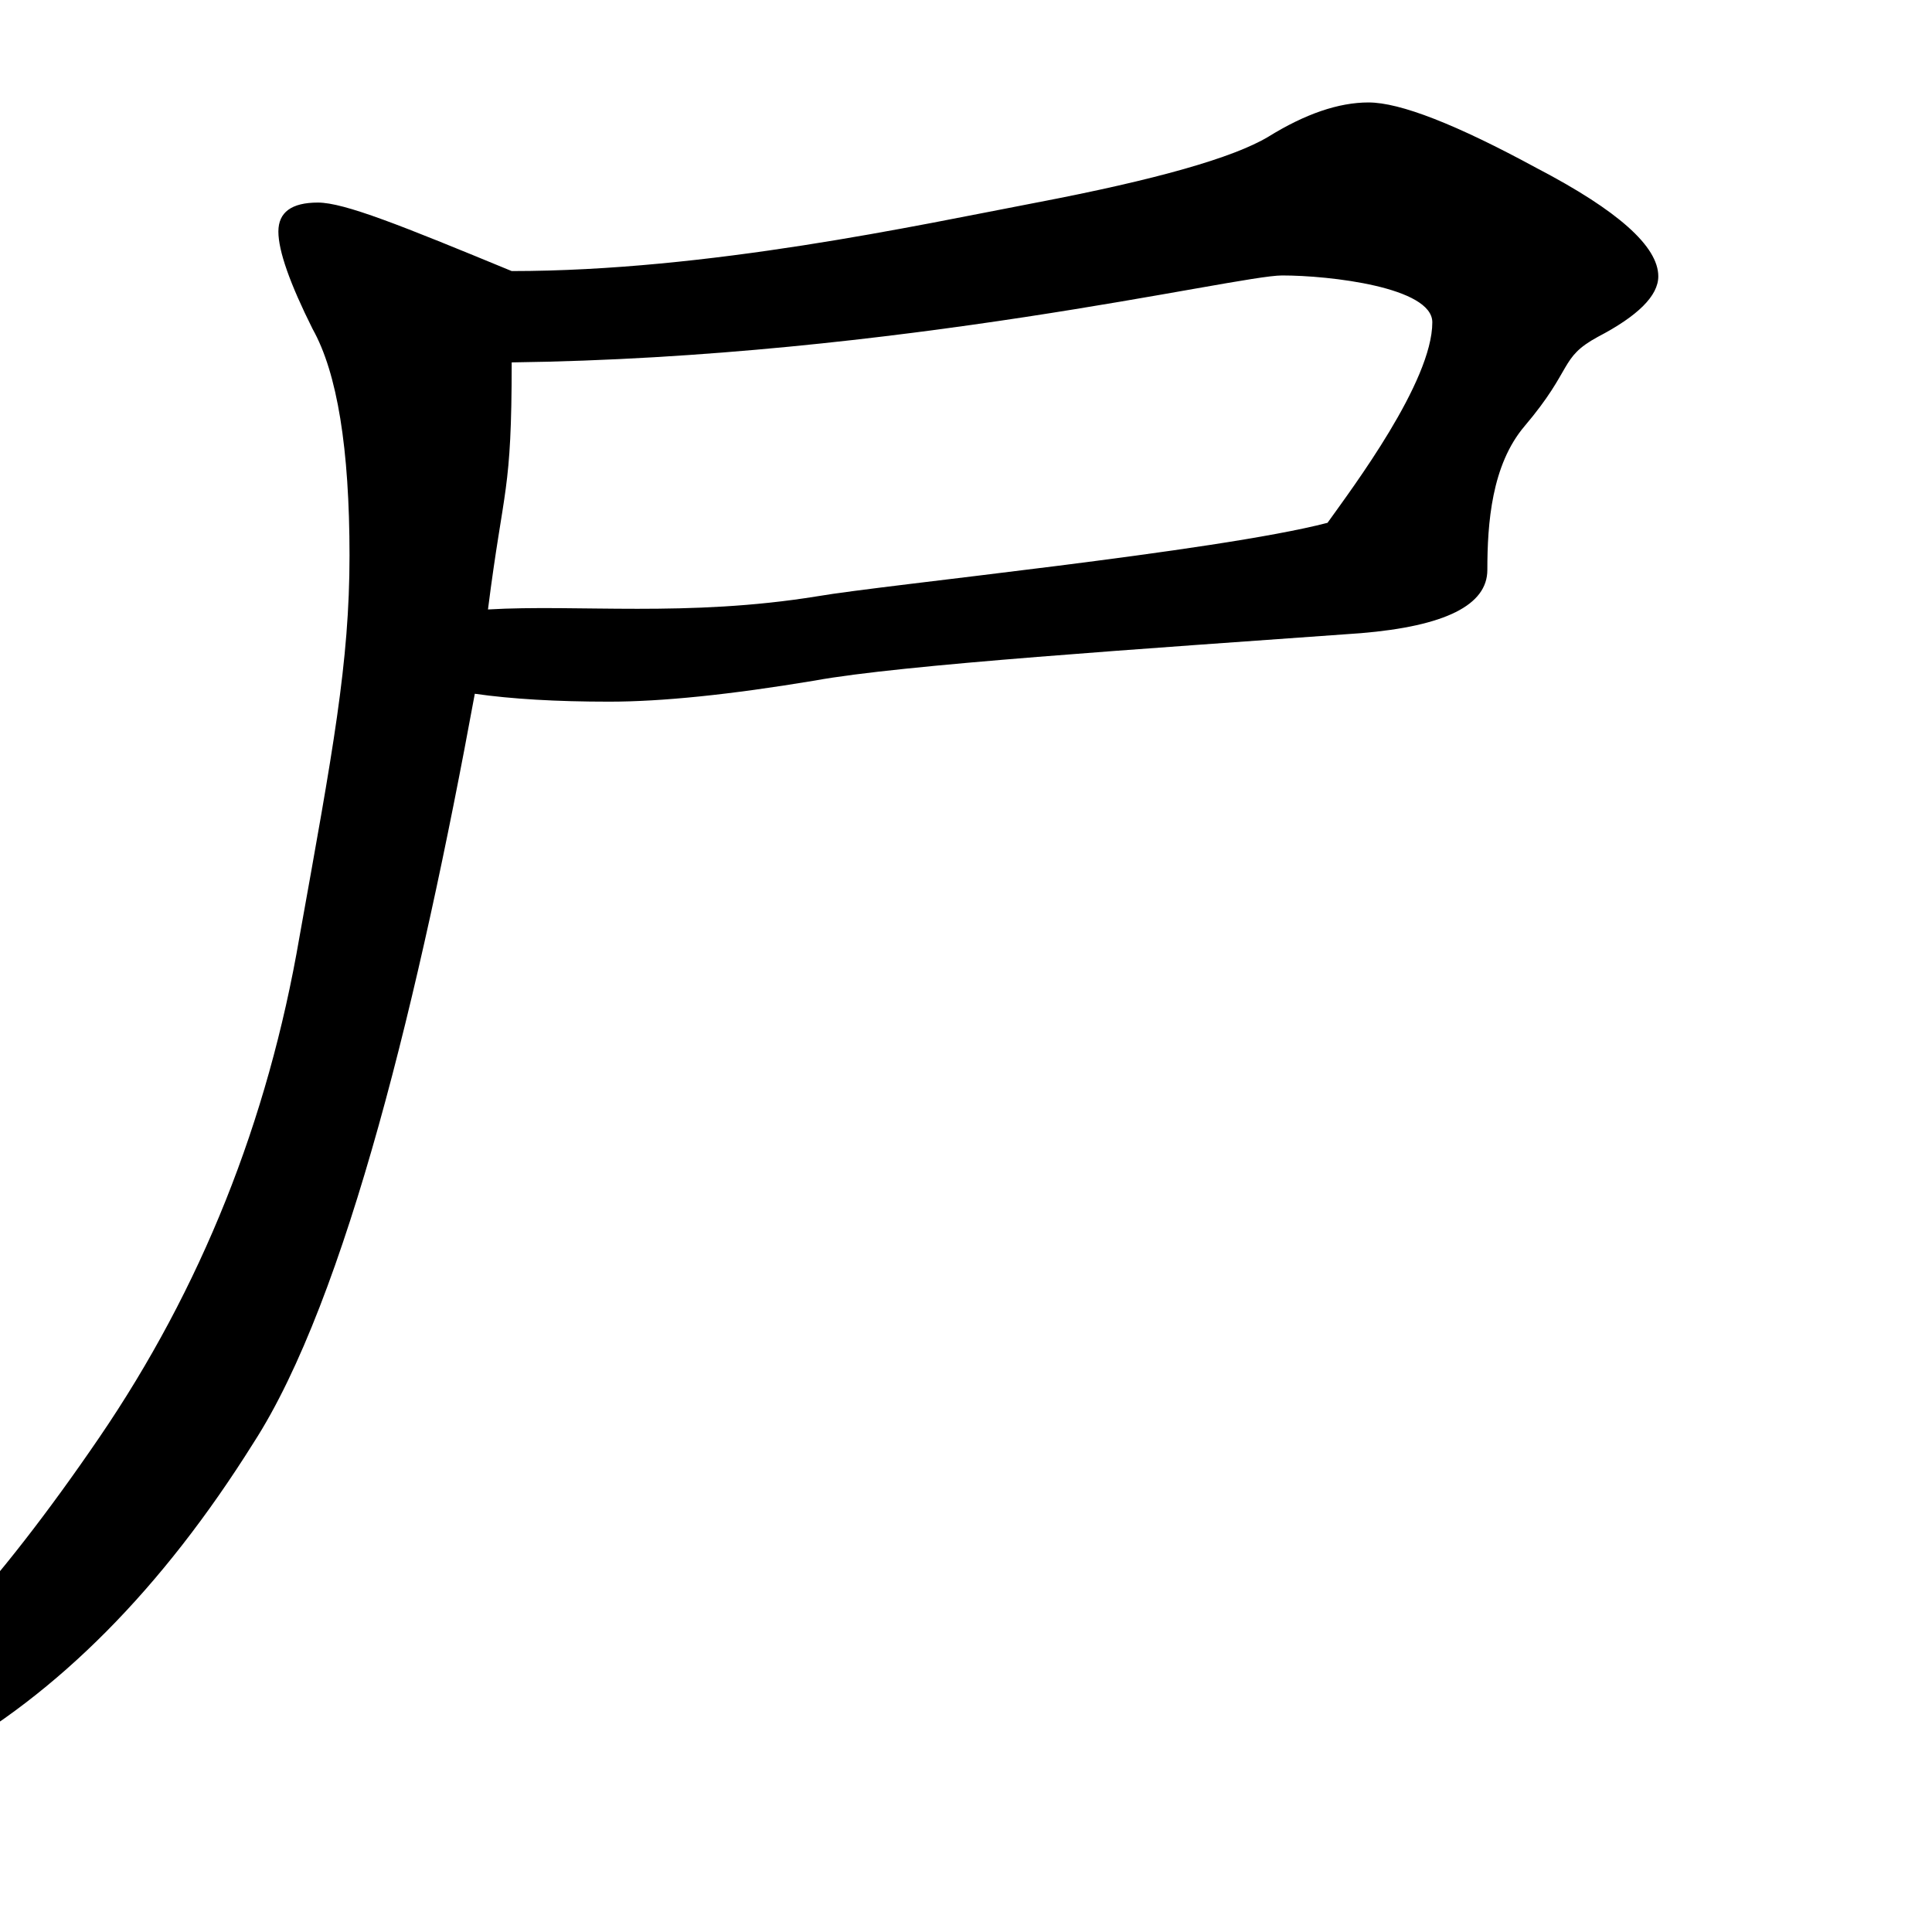 <svg width="660" height="660" viewBox="0 0 660 660" fill="none" xmlns="http://www.w3.org/2000/svg">
<path d="M174.8 92.6C242 92.6 313.3 77 354.1 69.2C394.9 61.4 421.3 53.9 433.3 46.7C445.9 38.9 457.3 35 467.5 35C478.3 35 497.5 42.5 525.1 57.5C552.7 71.9 566.5 84.2 566.5 94.4C566.5 101 559.6 107.9 545.8 115.1C532.6 122.3 537.6 125.8 520.8 145.6C509.56 158.847 508.1 178.723 508.1 194.7C508.1 206.7 493.7 213.9 464.9 216.3C389.9 221.7 307.7 227.1 278.3 232.5C249.5 237.3 226.1 239.7 208.1 239.7C190.1 239.7 174.8 238.8 162.2 237C143.6 338.4 118.4 443.7 86.6 492.9C55.4 542.7 19.7 578.7 -20.5 600.9C-60.1 623.7 -86.5 635.1 -99.7 635.1C-103.9 635.1 -106 633.6 -106 630.6C-106 623.4 -88.2 611.1 -60.6 593.7C-32.4 576.3 -0.9 542.1 33.9 491.1C68.7 440.1 91.5 383.1 102.3 320.1C113.7 256.5 119.4 226.4 119.4 189.8C119.4 153.2 115.2 127.4 106.8 112.4C99 96.8 95.1 85.7 95.1 79.1C95.1 72.5 99.6 69.2 108.6 69.2C117.6 69.2 137 77 174.8 92.6ZM166.7 208.2C197.3 206.4 234.8 210.9 279.2 203.7C302.012 199.746 415.5 188.5 453.5 178.6C462.098 166.563 489.3 130.379 489.3 110.1C489.3 98.1 454.2 94.1 438 94.1C422.4 94.1 307 122.1 174.8 123.8C174.8 168.8 172.1 165.6 166.7 208.2Z" fill="black"/>
</svg>
